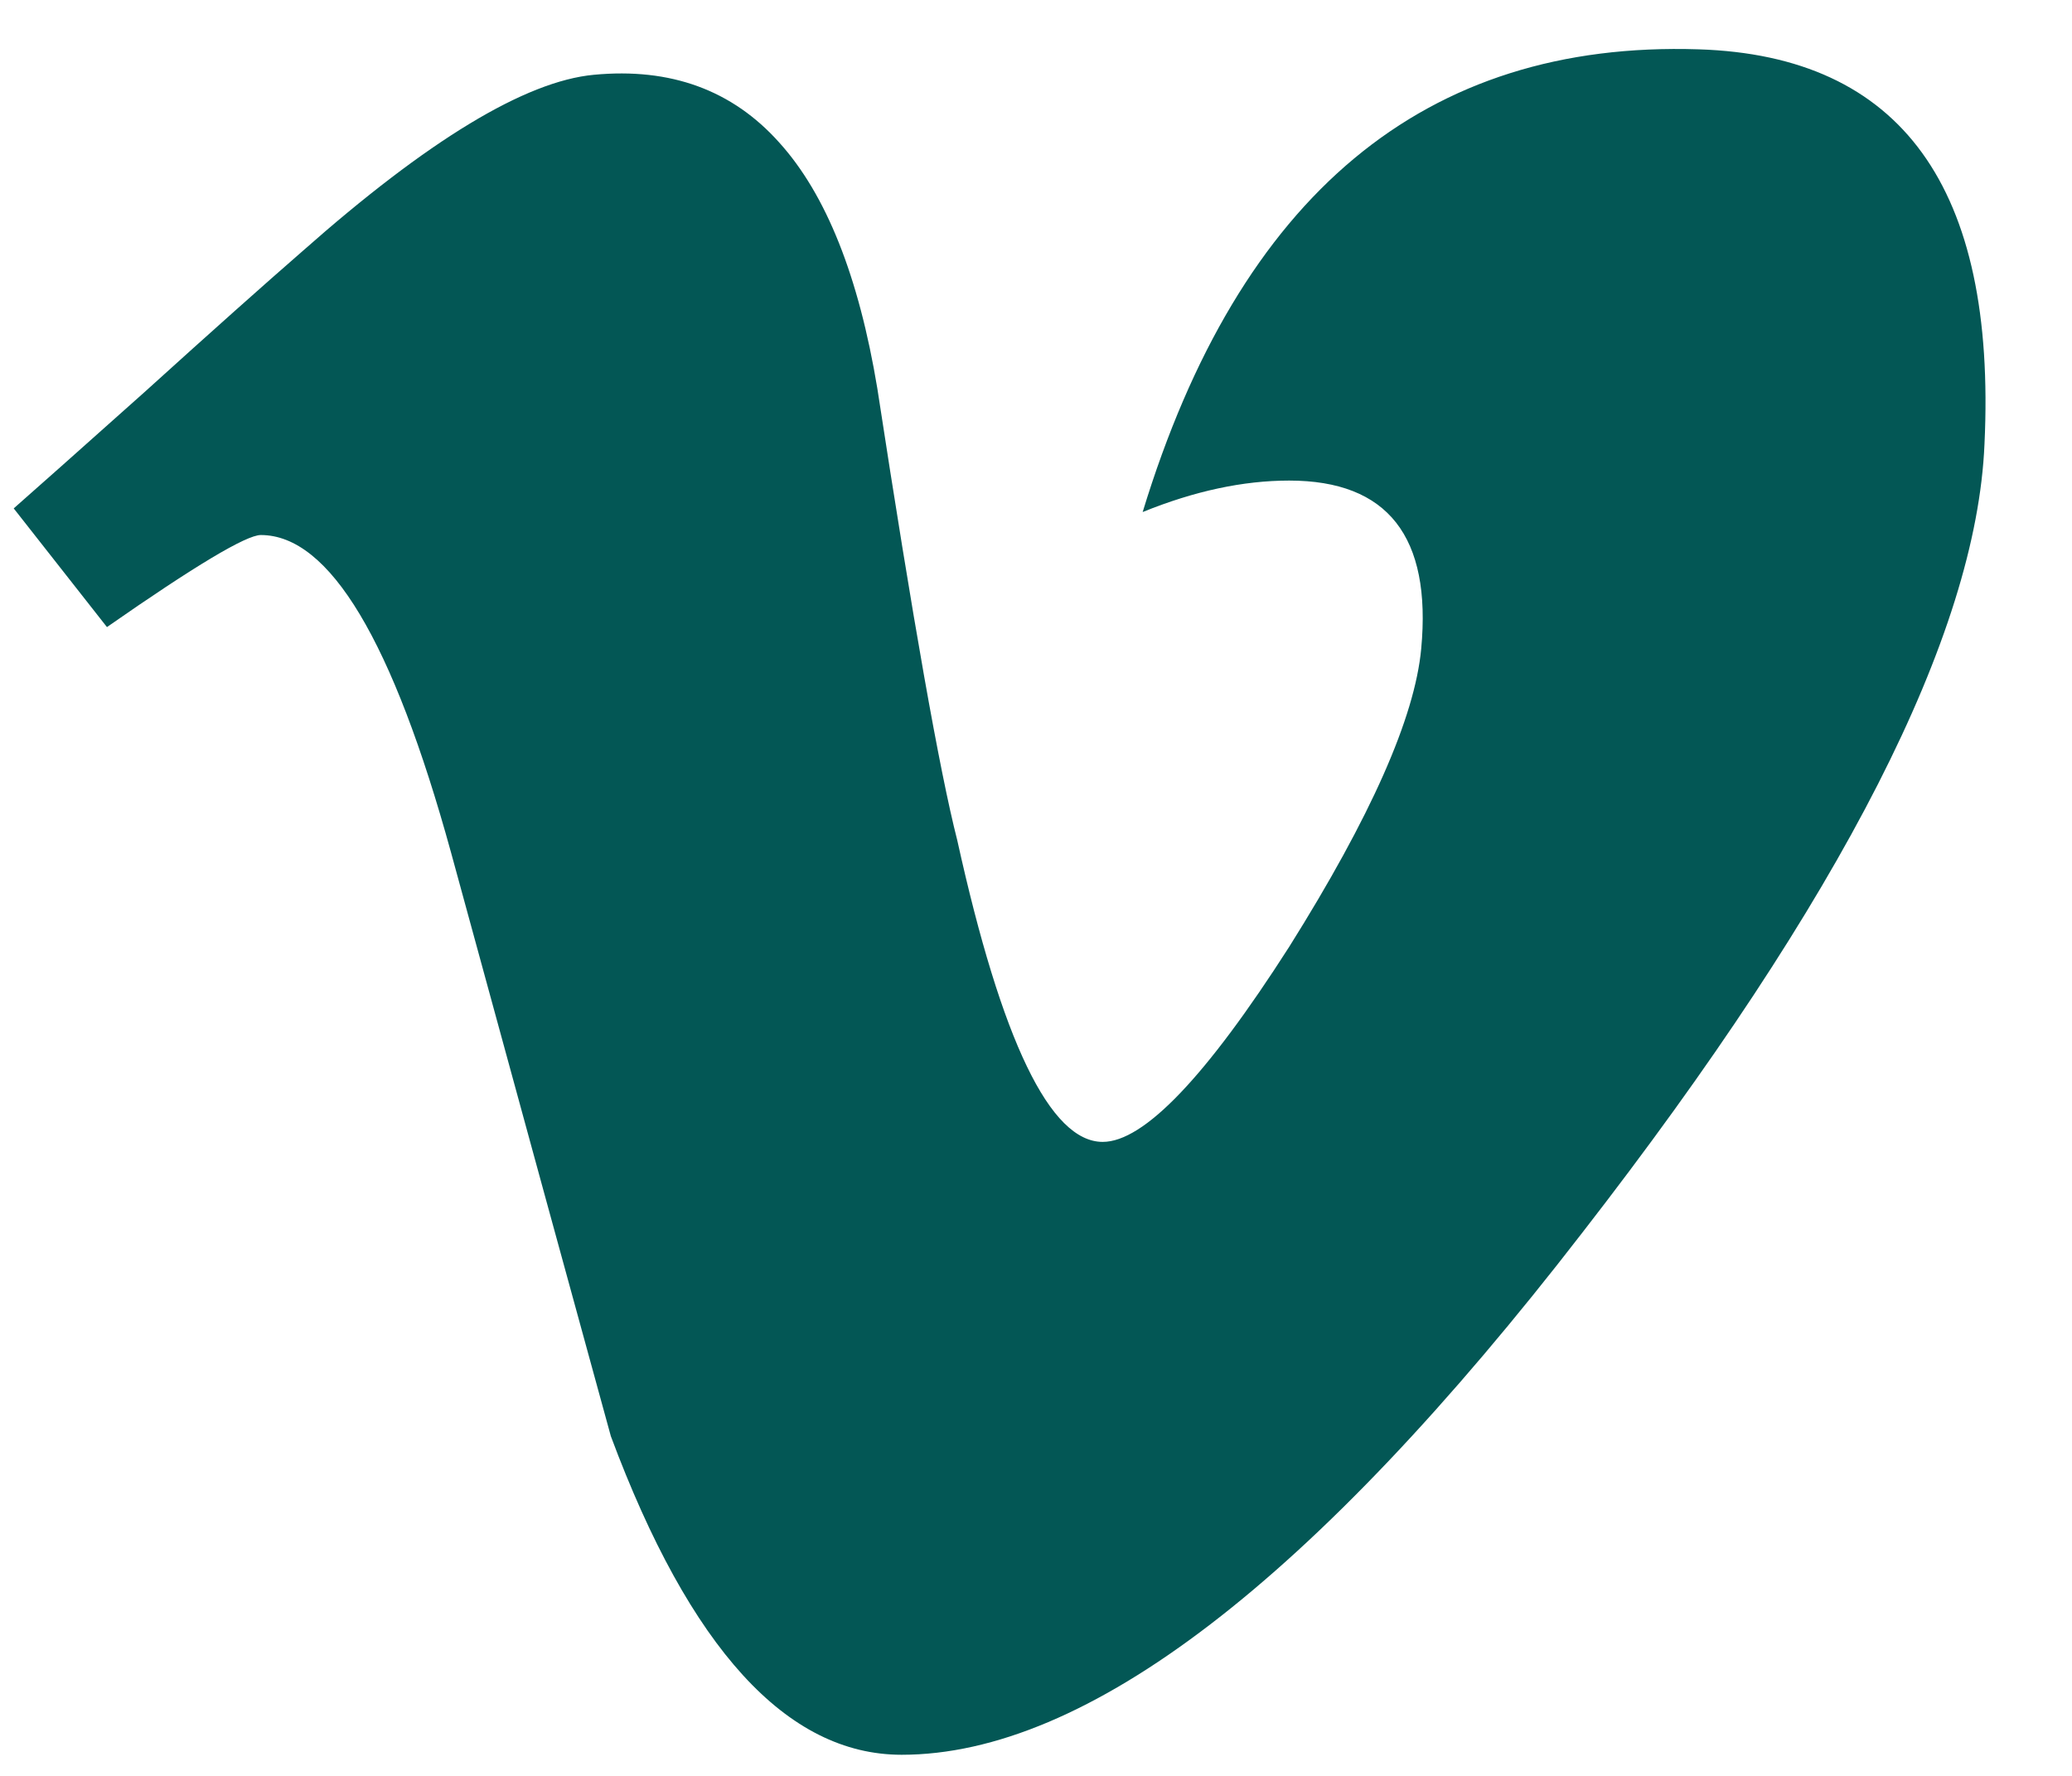 <svg width="21" height="18" viewBox="0 0 21 18" fill="none" xmlns="http://www.w3.org/2000/svg">
<path d="M20.113 4.502C20.031 6.434 18.673 9.098 16.037 12.494C13.312 16.022 11.012 17.786 9.138 17.786C7.975 17.786 6.993 16.709 6.191 14.557C5.831 13.247 5.291 11.275 4.571 8.64C3.981 6.495 3.339 5.423 2.643 5.423C2.496 5.423 1.976 5.734 1.084 6.356L0.139 5.153C0.335 4.981 0.777 4.588 1.465 3.974C2.152 3.352 2.684 2.878 3.061 2.55C4.337 1.421 5.324 0.823 6.019 0.758C6.797 0.684 7.423 0.913 7.898 1.445C8.372 1.969 8.704 2.8 8.892 3.938C9.252 6.286 9.522 7.813 9.702 8.517C10.152 10.555 10.644 11.574 11.176 11.574C11.593 11.574 12.223 10.915 13.066 9.597C13.893 8.279 14.339 7.273 14.404 6.577C14.511 5.439 14.065 4.871 13.066 4.871C12.6 4.871 12.105 4.977 11.581 5.19C12.563 1.973 14.441 0.41 17.216 0.5C19.27 0.565 20.236 1.9 20.113 4.502Z" fill="#035755"/>
</svg>
